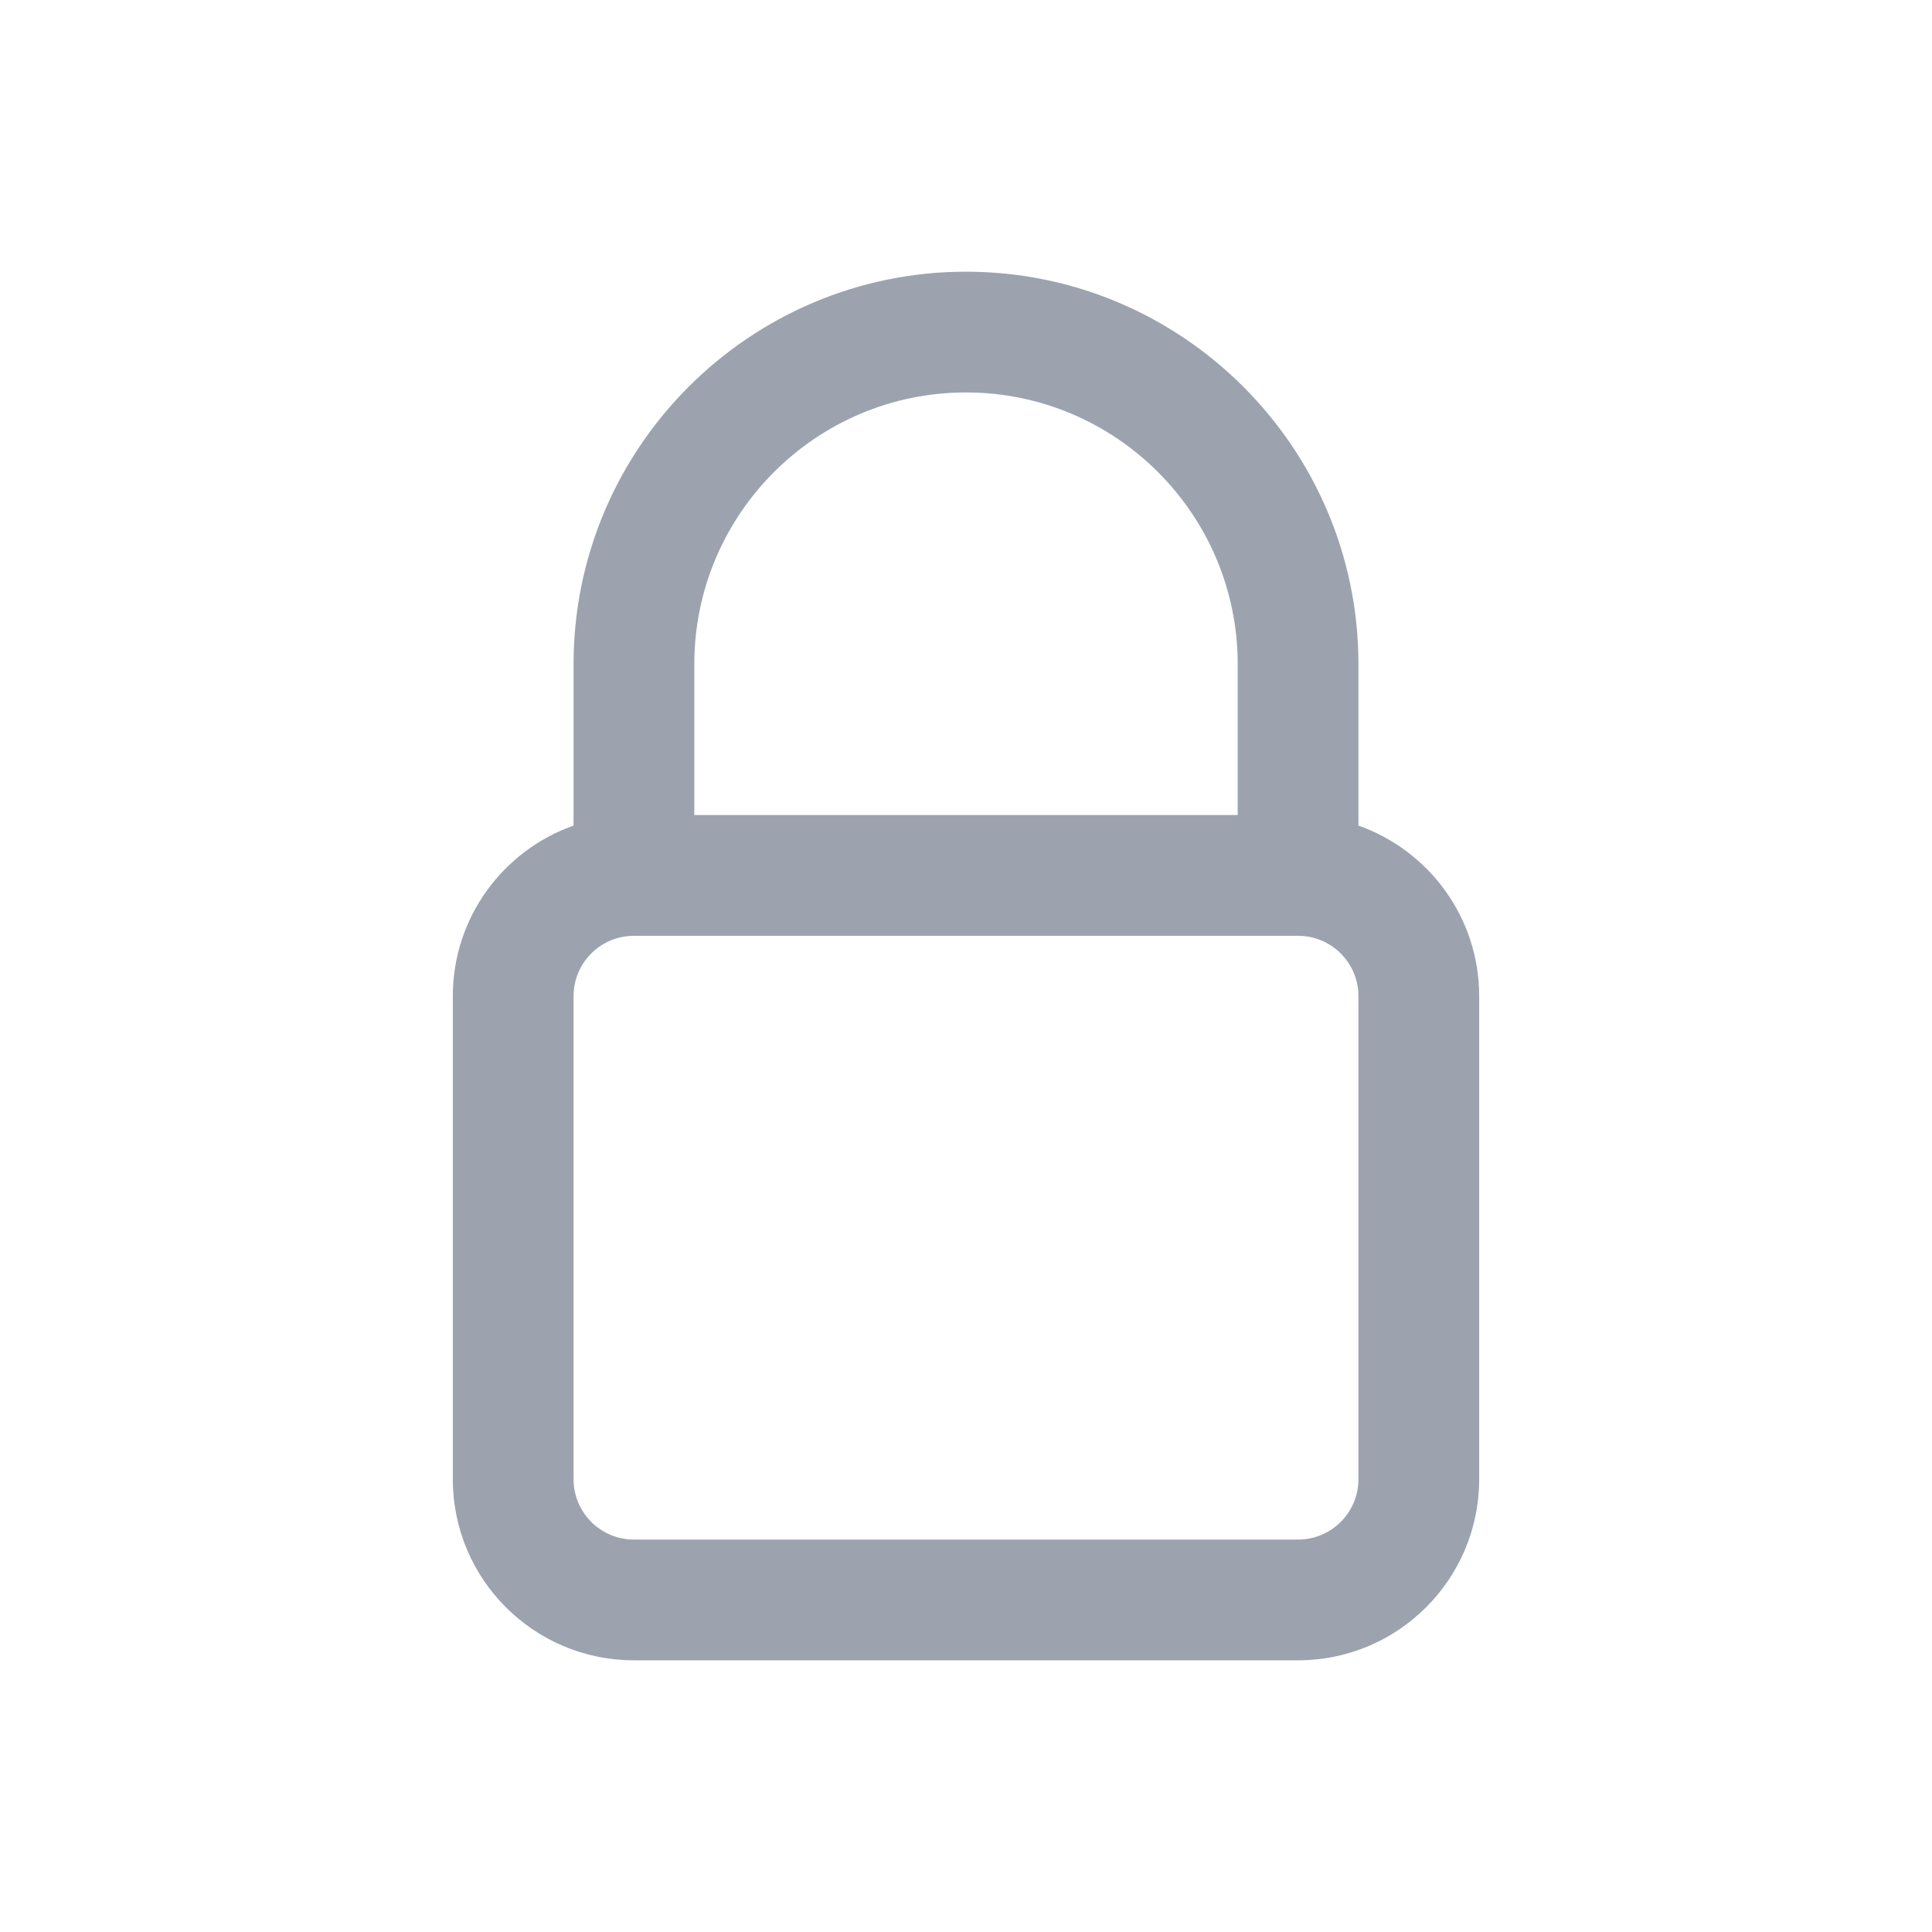 <svg fill="#9ca3af" xmlns="http://www.w3.org/2000/svg"  viewBox="0 0 64 64" width="48px" height="48px"><path d="M 32 9 C 24.832 9 19 14.832 19 22 L 19 27.348 C 16.671 28.172 15 30.388 15 33 L 15 49 C 15 52.314 17.686 55 21 55 L 43 55 C 46.314 55 49 52.314 49 49 L 49 33 C 49 30.388 47.329 28.172 45 27.348 L 45 22 C 45 14.832 39.168 9 32 9 z M 32 13 C 36.963 13 41 17.038 41 22 L 41 27 L 23 27 L 23 22 C 23 17.038 27.037 13 32 13 z M 21 31 L 43 31 C 44.105 31 45 31.895 45 33 L 45 49 C 45 50.105 44.105 51 43 51 L 21 51 C 19.895 51 19 50.105 19 49 L 19 33 C 19 31.895 19.895 31 21 31 z"/></svg>